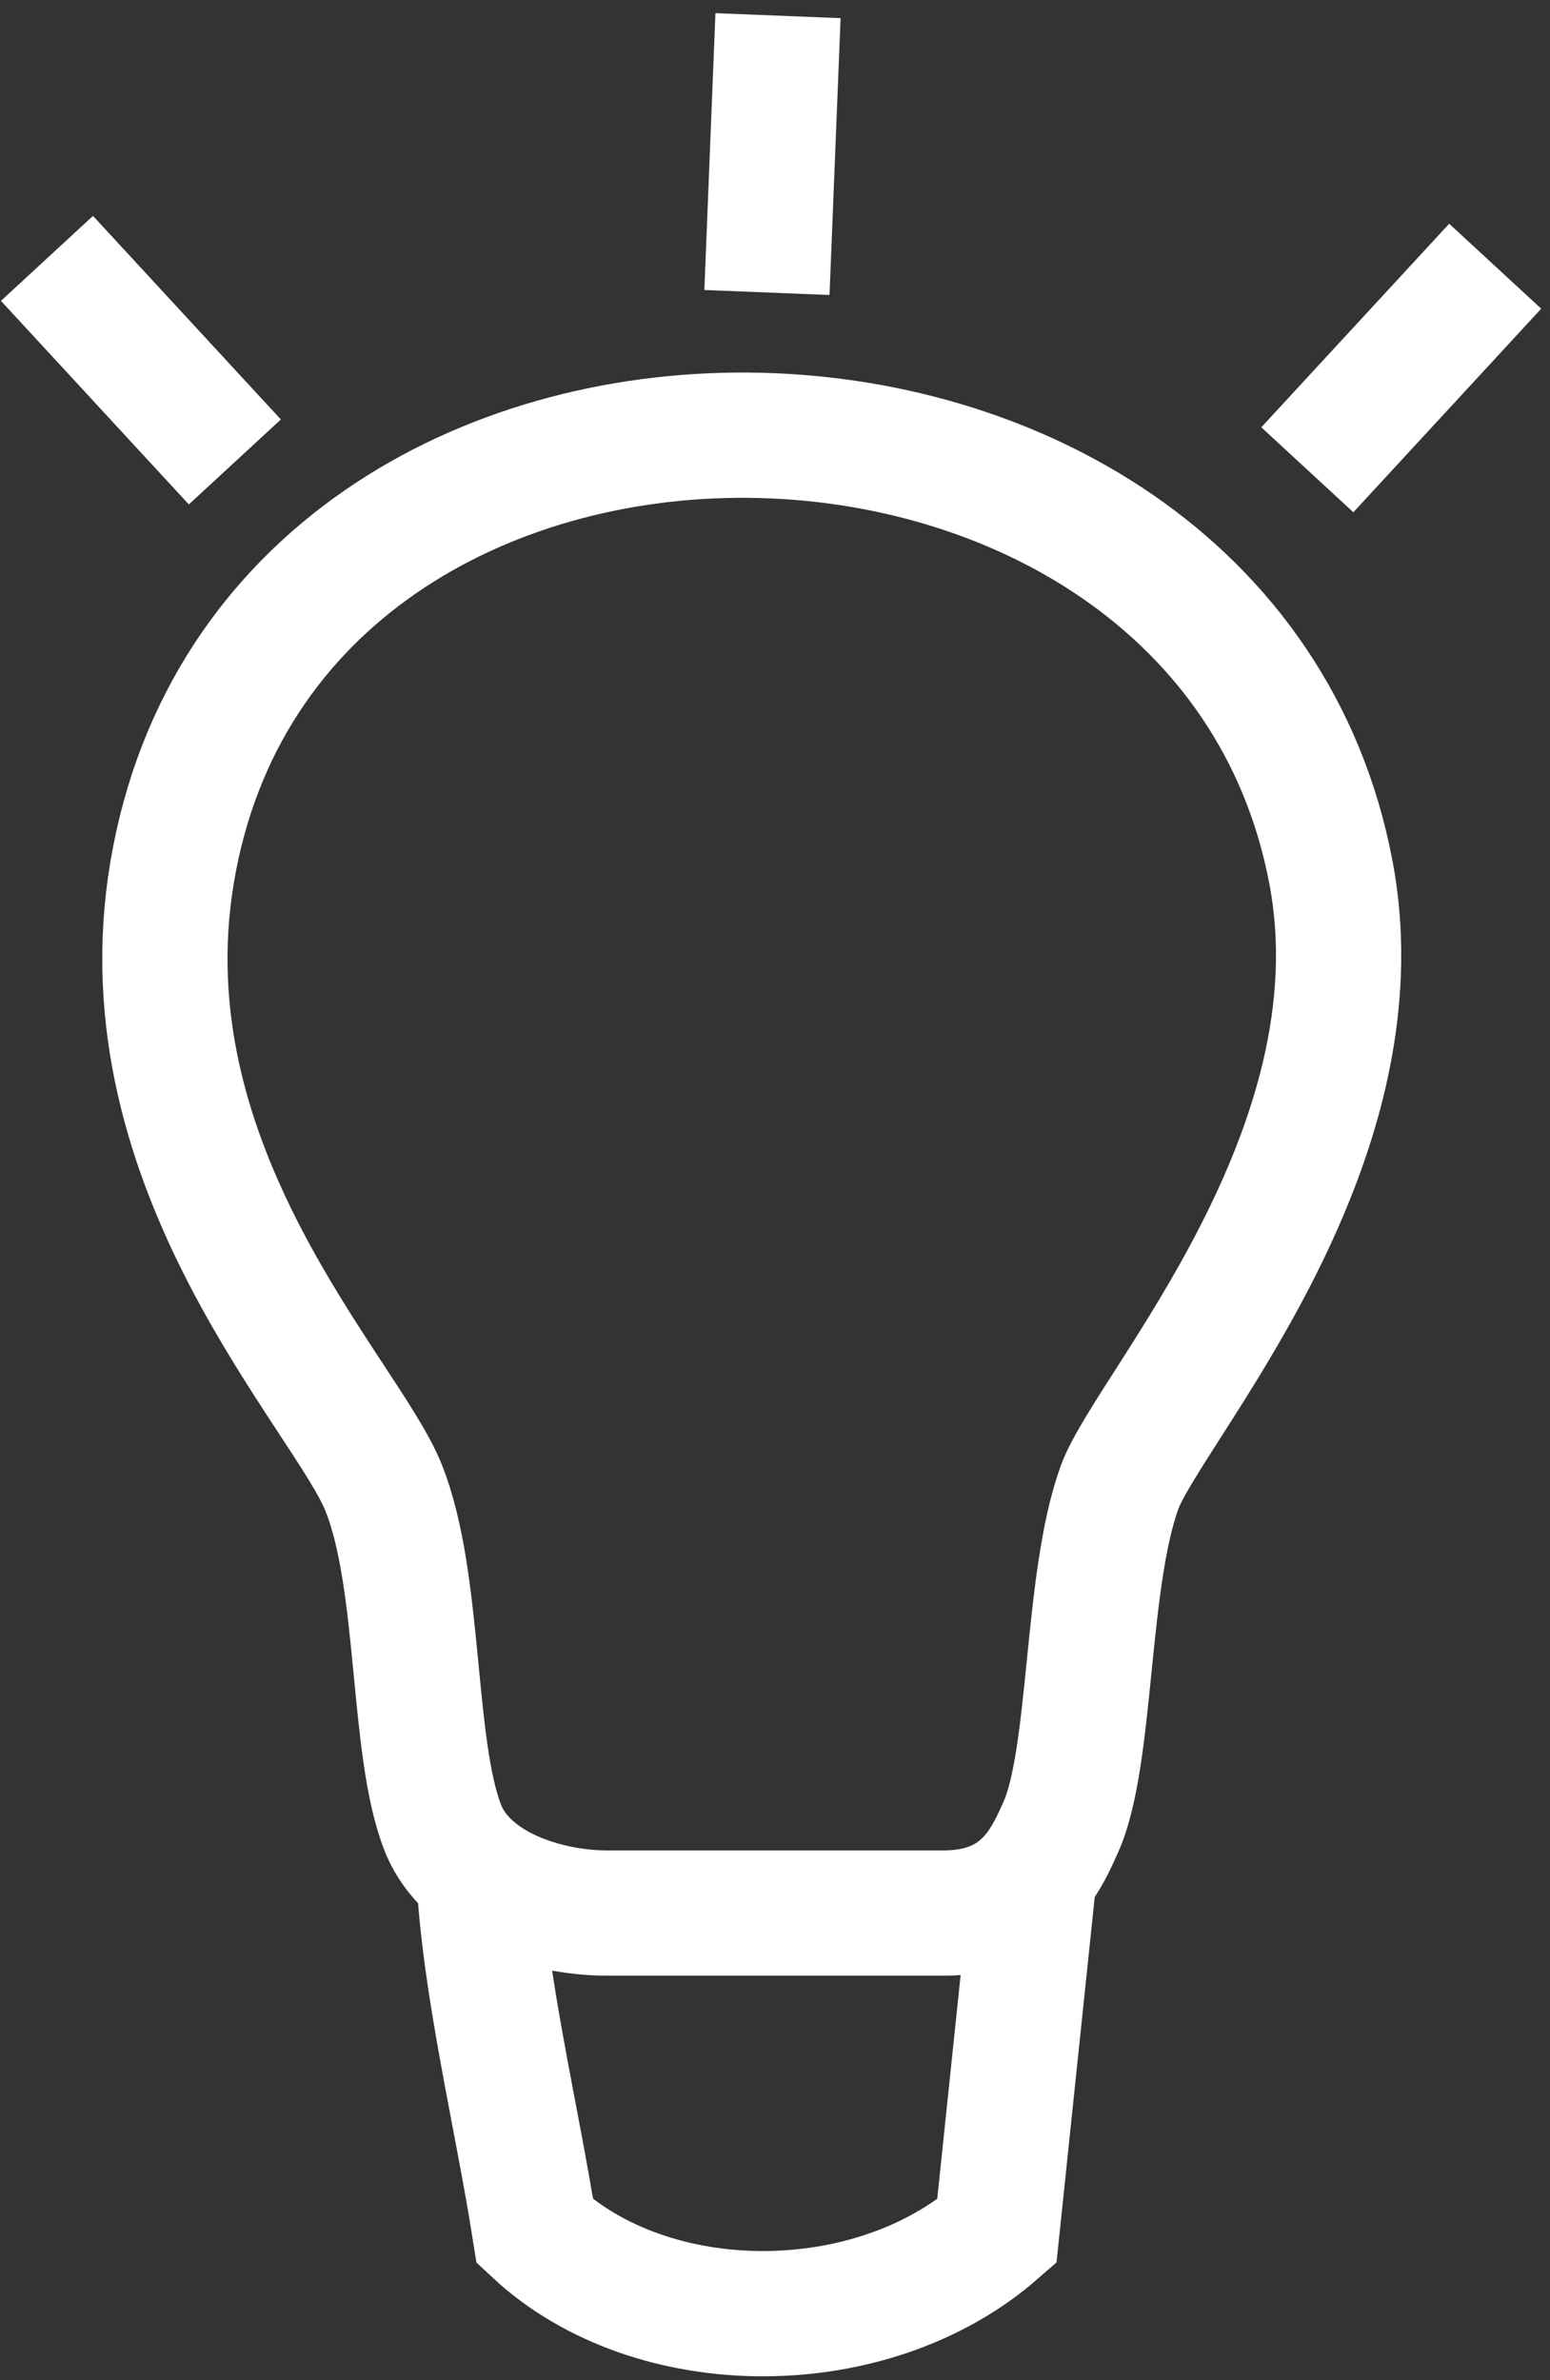 <svg width="99" height="152" viewBox="0 0 99 152" fill="none" xmlns="http://www.w3.org/2000/svg">
<rect x="0" y="0" width="99" height="152" fill="#333333" stroke="none"/>
<path d="M15 29.5L3 16.5" stroke="white" stroke-width="8"/>
<path d="M83.5 30L95.5 17" stroke="white" stroke-width="8"/>
<path d="M48.985 18.678L49.692 1" stroke="white" stroke-width="8"/>
<path d="M30.584 119.666C32.855 121.408 36.123 122.166 38.761 122.166C42.594 122.166 57.06 122.166 60.261 122.166C63.195 122.166 64.924 121.046 66.054 119.666M30.584 119.666C29.553 118.875 28.729 117.882 28.261 116.666C26.261 111.466 26.9 101 24.5 95C22.1 89 7.784 74.666 11 55.666C17.374 18 78 19 85 55.666C88.405 73.5 73.306 90 71.5 95C69.334 101 69.76 112.166 67.76 116.666C67.347 117.595 66.849 118.695 66.054 119.666M30.584 119.666C30.976 126.999 32.967 134.9 34.166 142.5C41.666 149.5 55.666 149.5 63.666 142.5L66.054 119.666" stroke="white" stroke-width="8"/>
</svg>
